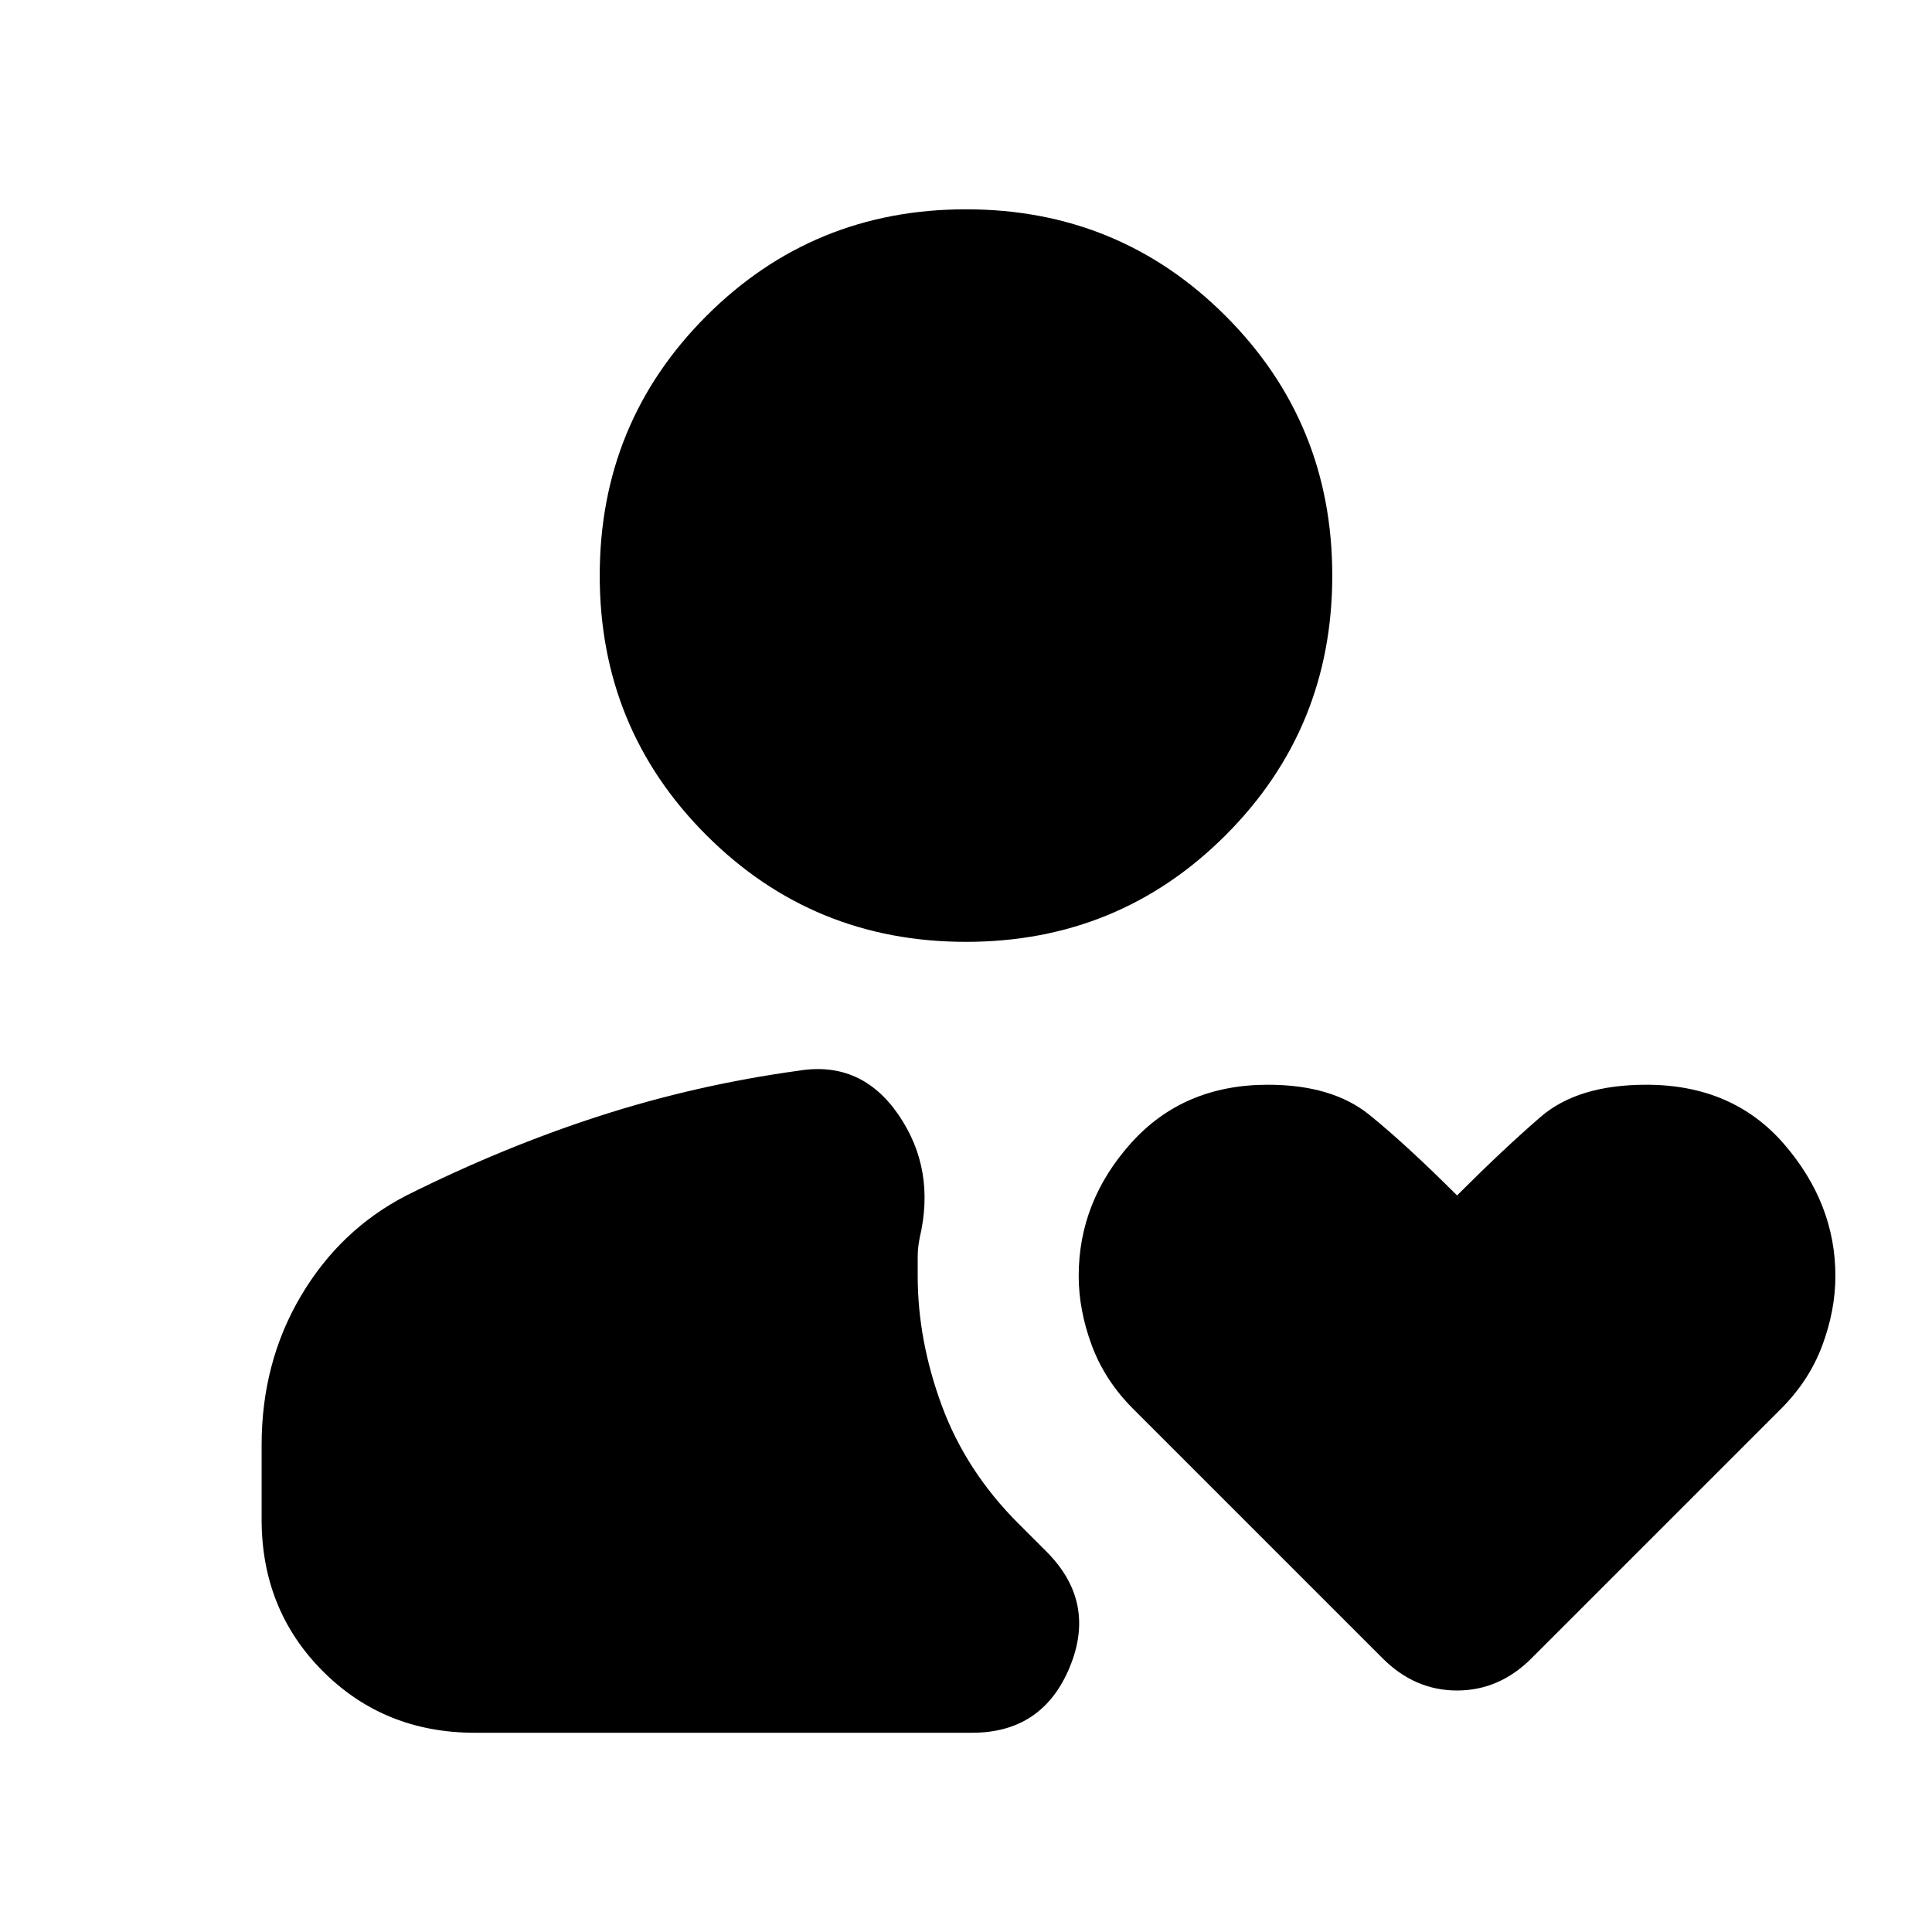 <svg xmlns="http://www.w3.org/2000/svg" height="24" viewBox="0 -960 960 960" width="24"><path d="M480-492q-76 0-129-53t-53-129q0-76 53-129t129-53q76 0 129 53t53 129q0 76-53 129t-129 53ZM236-99q-45 0-75.5-30.5T130-205v-37q0-41 19.5-74t52.5-50q48-24 96-39.5t99-22.5q31-5 49.5 22t10.5 61q-1 5-1 9.5v9.5q0 32 12 64.5t38 58.5l14 14q25 25 11.5 57.5T483-99H236Zm451-37L563-260q-14-14-20.5-31.5T536-326q0-37 26-66t68-29q32 0 50.5 15t43.5 40q23-23 41.5-39t52.5-16q43 0 68.5 29.5T912-326q0 17-6.5 34.5T885-260L761-136q-16 16-37 16t-37-16Z"/></svg>